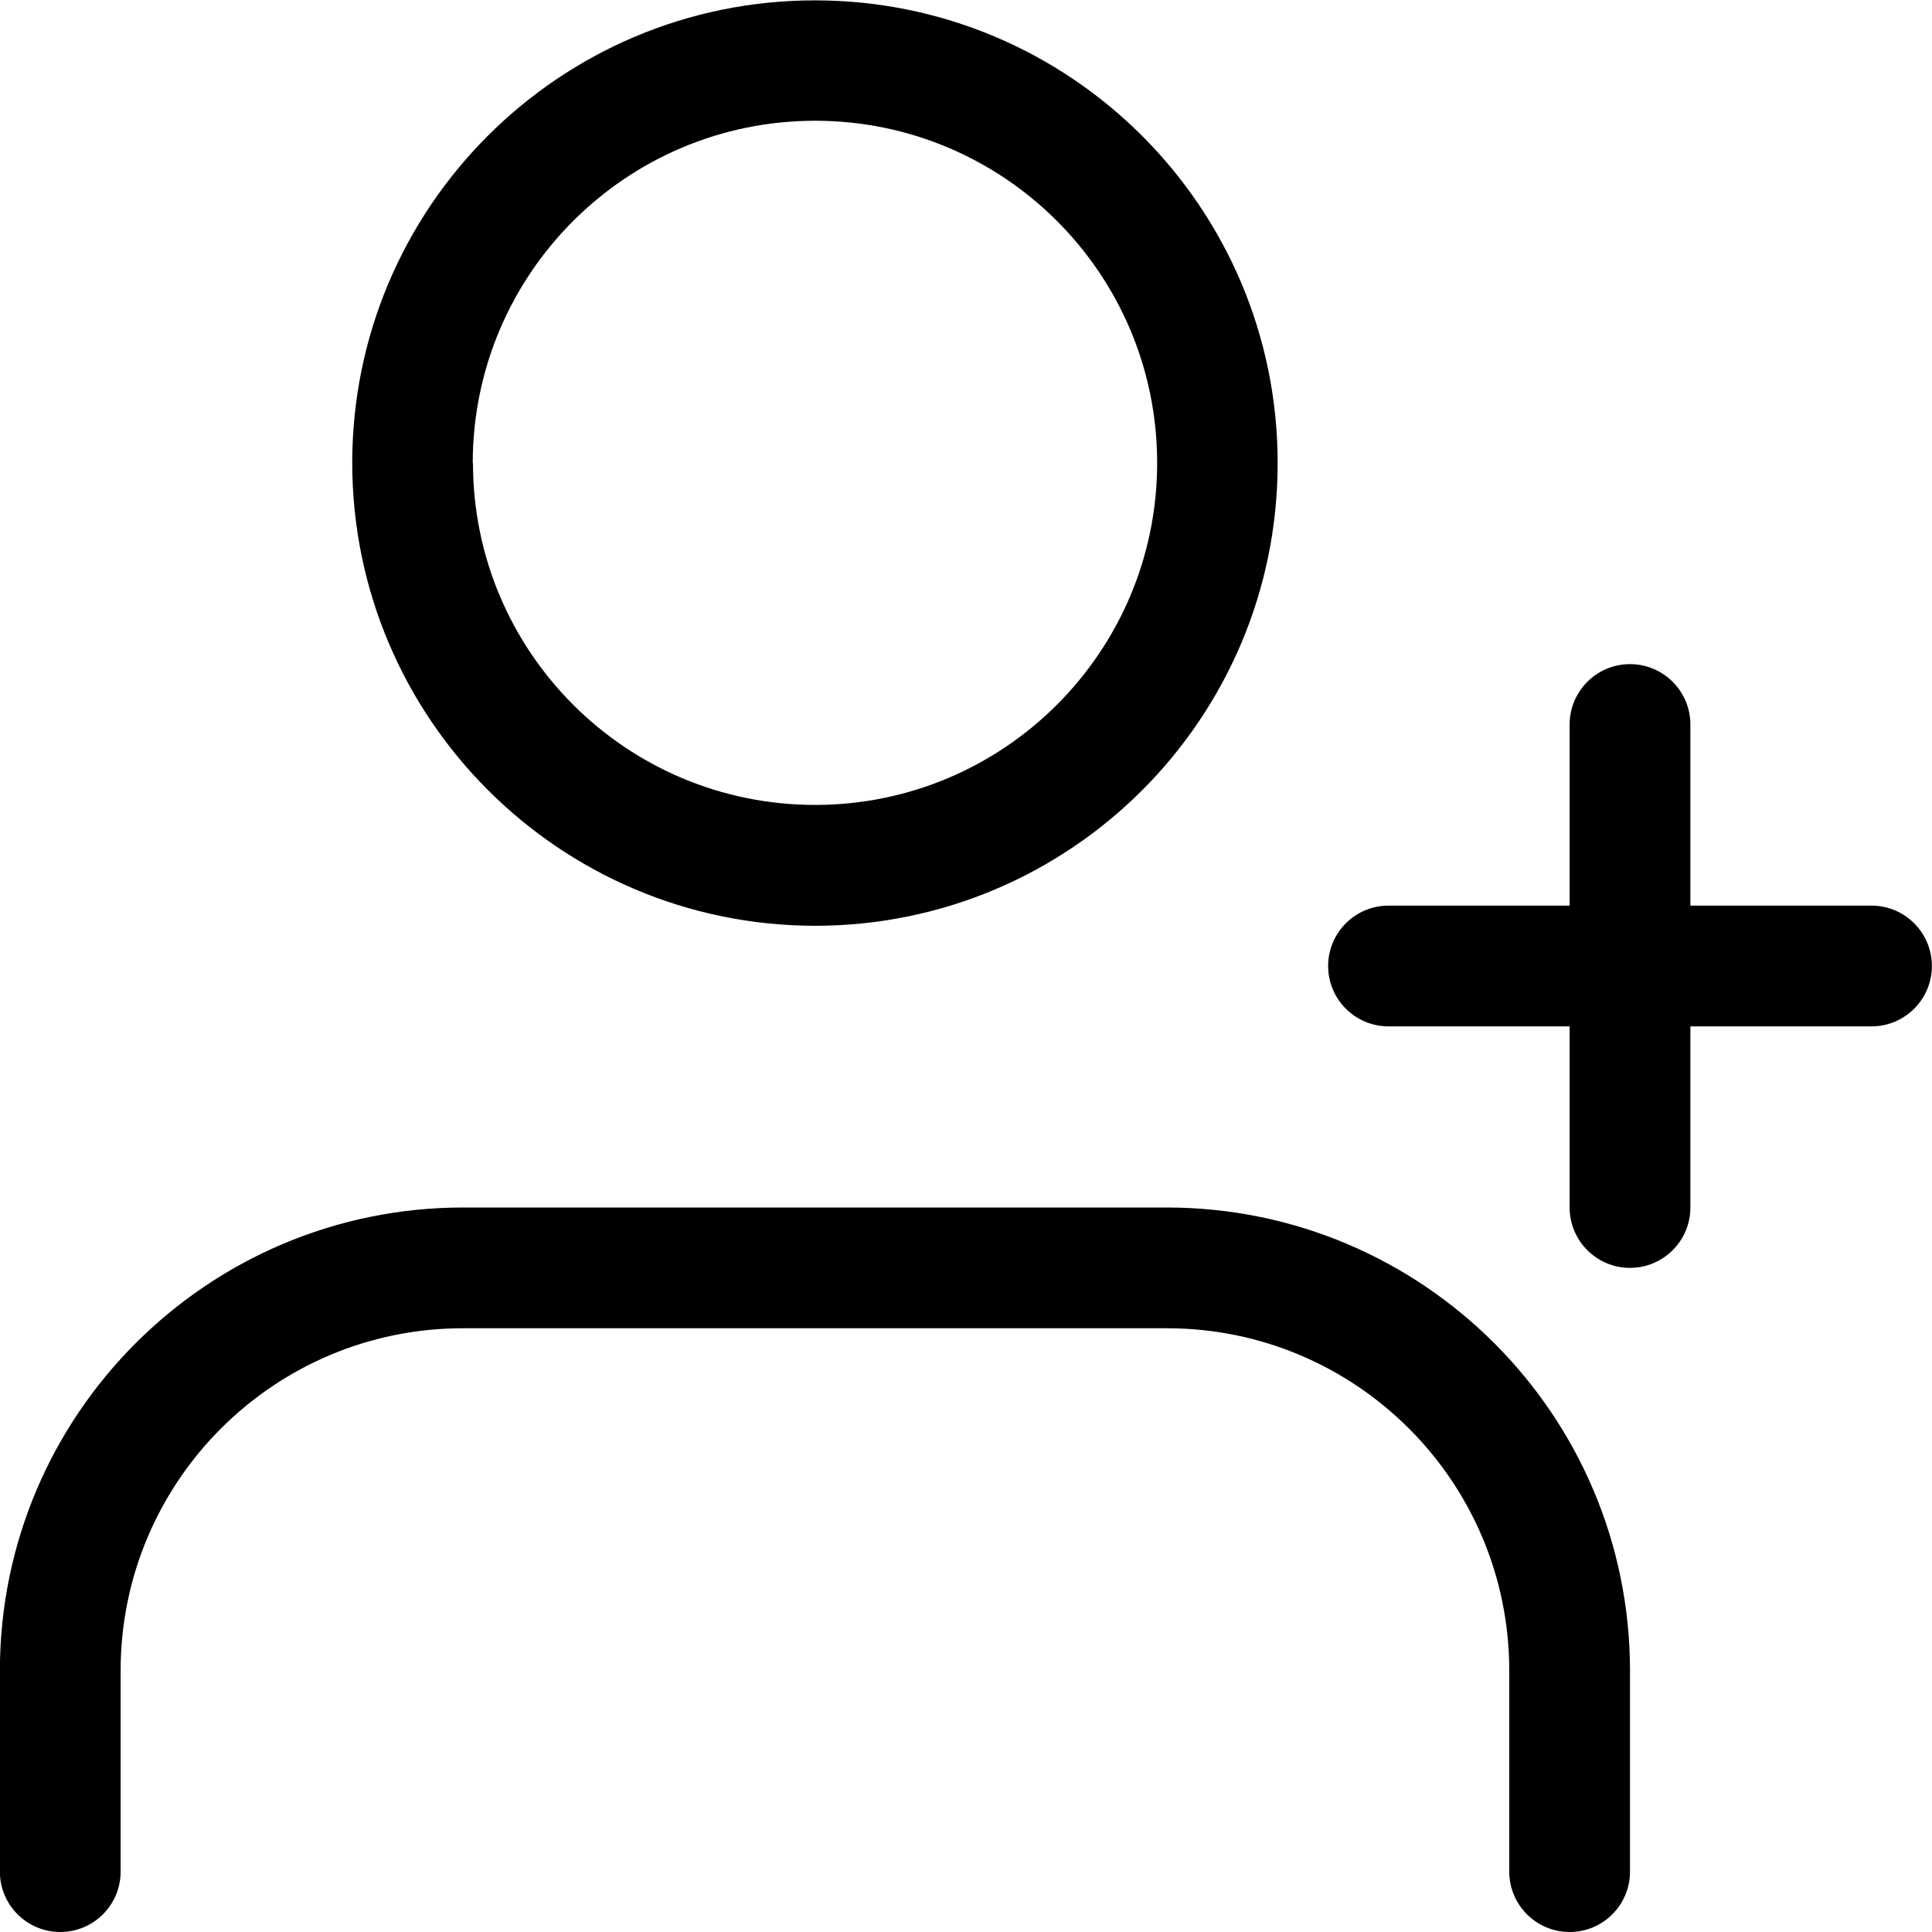 <!-- Generated by IcoMoon.io -->
<svg version="1.1" xmlns="http://www.w3.org/2000/svg" width="32" height="32" viewBox="0 0 32 32">
<title>user-new</title>
<path d="M24.998 31v-3.331c-0.001-3.129-2.536-5.665-5.664-5.669h-11.666c-3.131 0.001-5.668 2.538-5.67 5.669v3.331c0 0.552-0.448 1-1 1s-1-0.448-1-1v0-3.331c0.004-4.234 3.436-7.666 7.67-7.669h11.666c4.232 0.006 7.661 3.436 7.664 7.669v3.331c0 0.552-0.448 1-1 1s-1-0.448-1-1v0zM25.998 20v-3h-3c-0.552 0-1-0.448-1-1s0.448-1 1-1v0h3v-3c0-0.552 0.448-1 1-1s1 0.448 1 1v0 3h3c0.552 0 1 0.448 1 1s-0.448 1-1 1v0h-3v3c0 0.552-0.448 1-1 1s-1-0.448-1-1v0zM5.834 7.67c0-4.233 3.431-7.664 7.664-7.664s7.664 3.431 7.664 7.664c0 4.233-3.431 7.664-7.664 7.664v0c-4.23-0.006-7.658-3.434-7.664-7.663v-0.001zM7.834 7.67c0.002 3.128 2.538 5.662 5.666 5.662 3.129 0 5.666-2.537 5.666-5.666s-2.537-5.666-5.666-5.666c-0.001 0-0.001 0-0.002 0h0c-3.13 0.003-5.666 2.54-5.668 5.67v0z"></path>
</svg>

